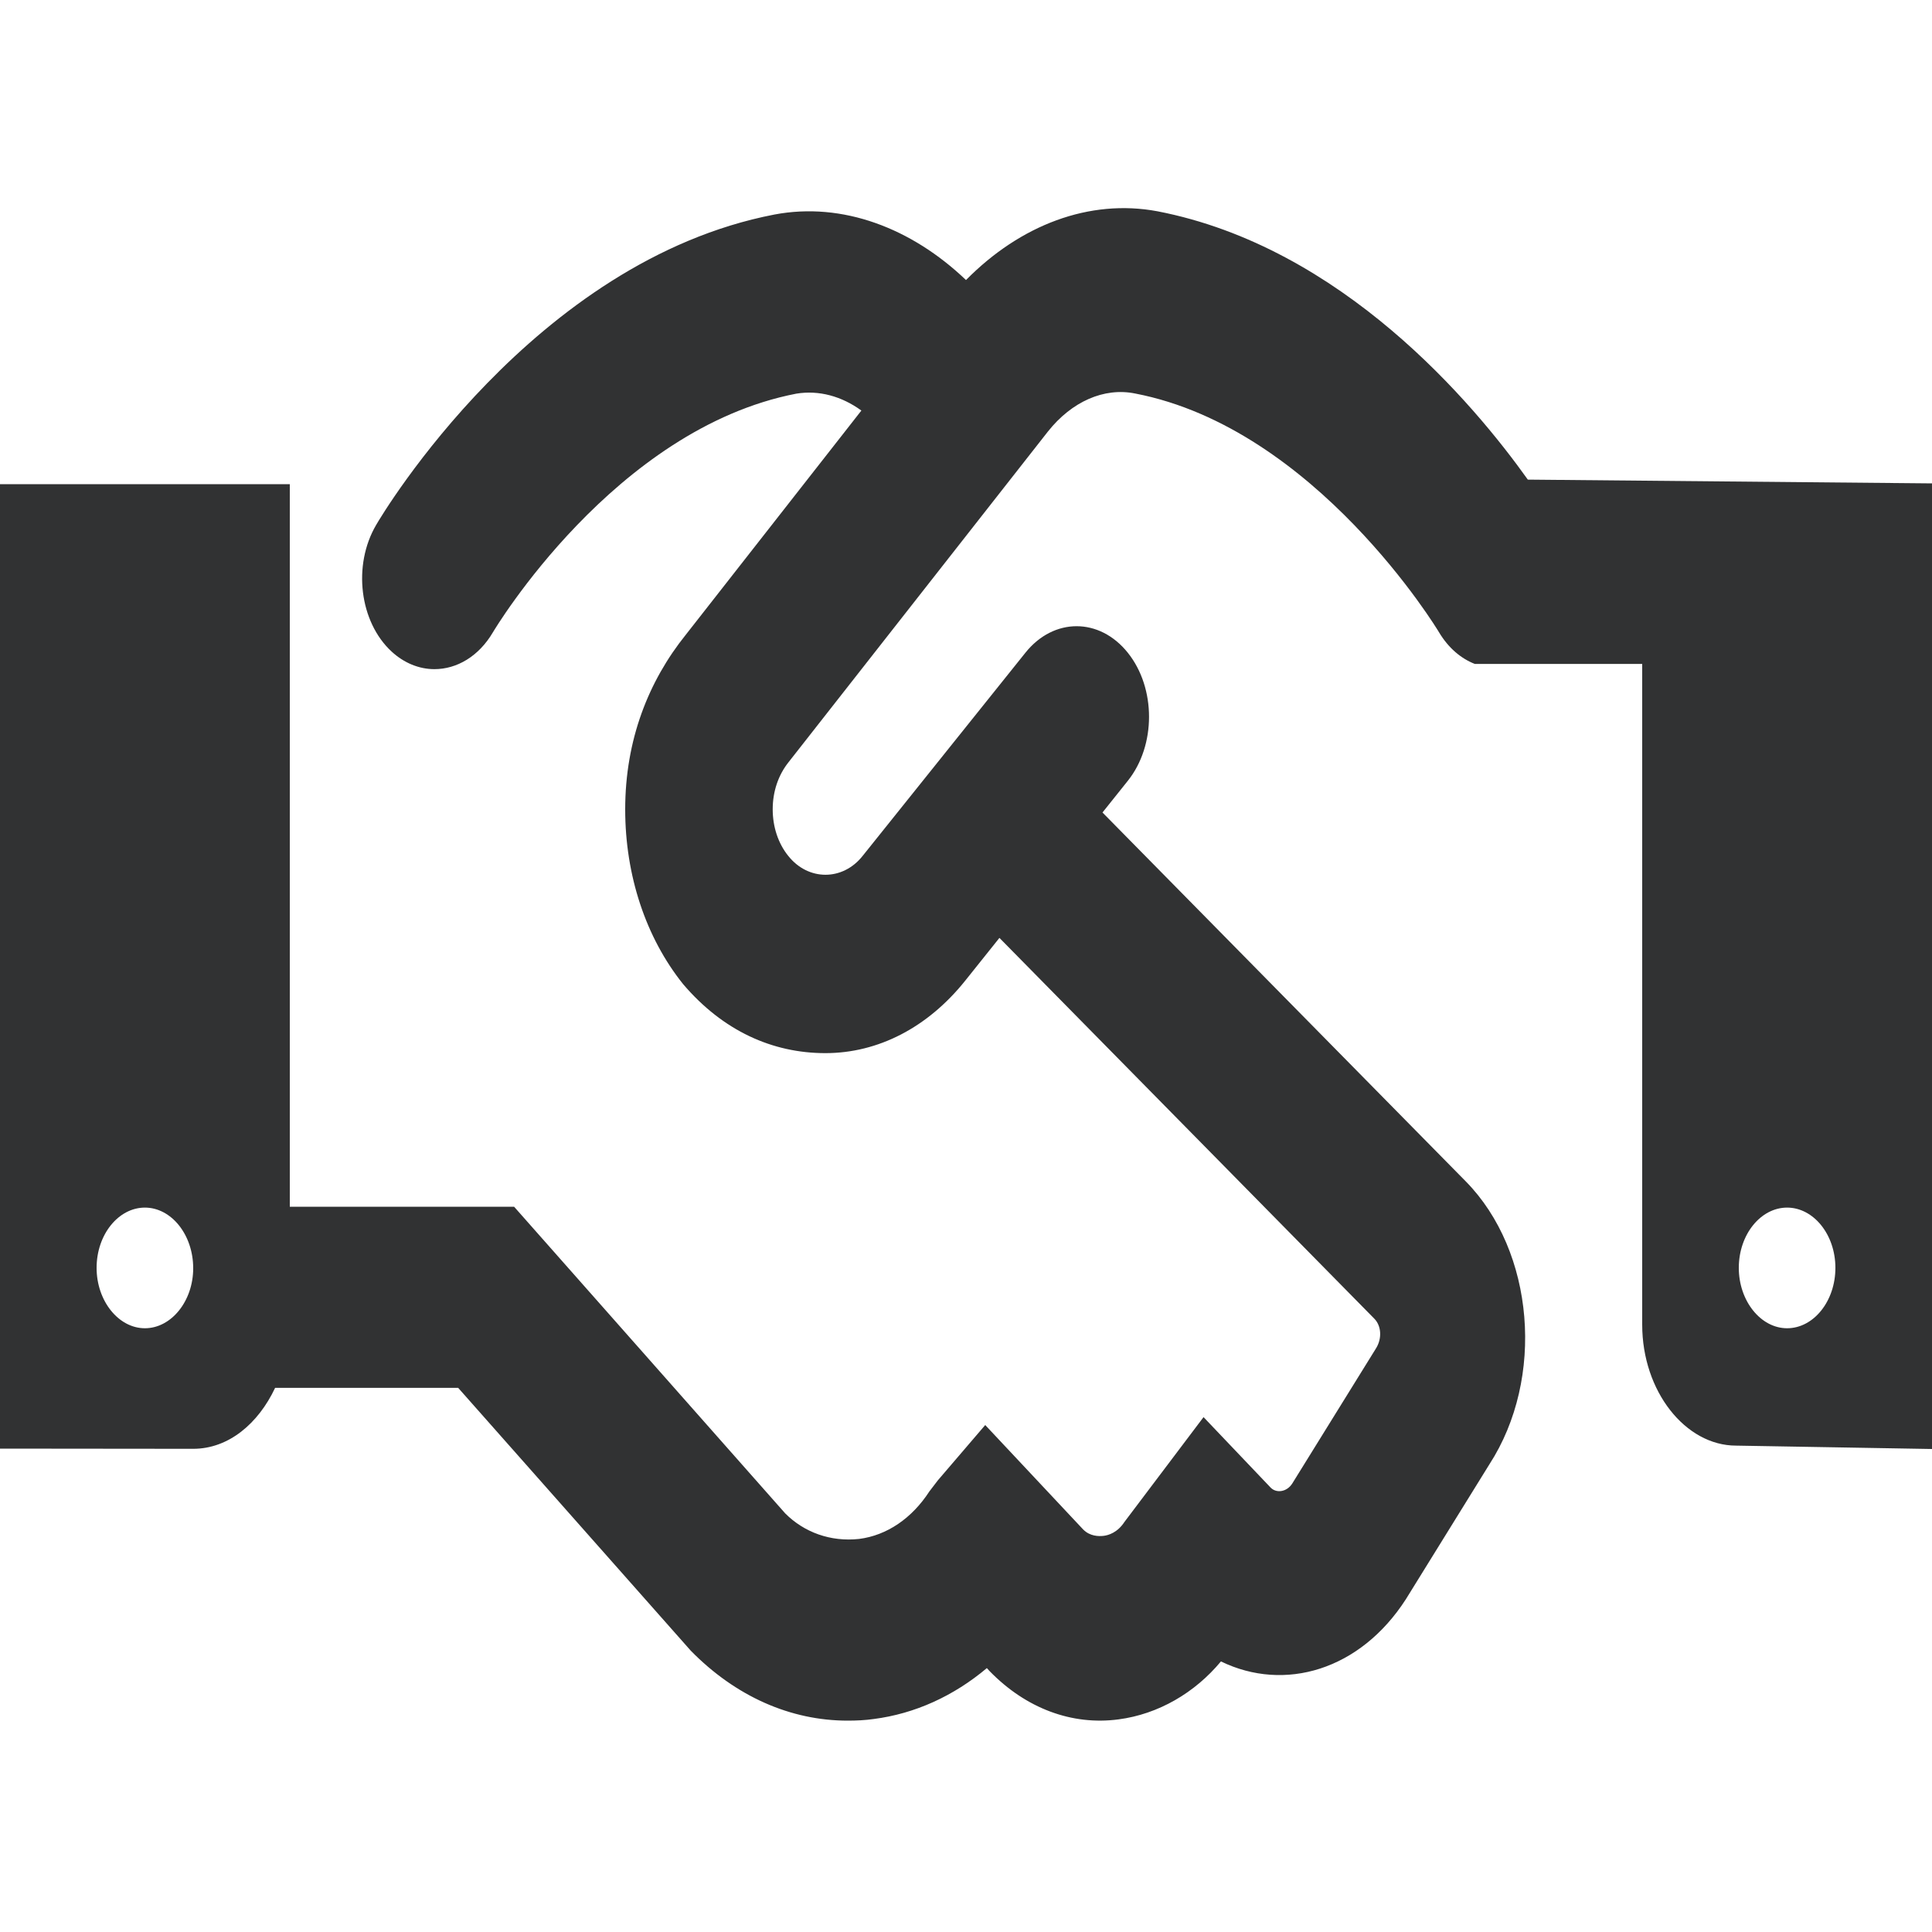 <svg width="20" height="20" viewBox="0 0 20 20" fill="none" xmlns="http://www.w3.org/2000/svg">
<path d="M15.816 4.965C15.254 4.177 13.895 2.557 11.981 2.187C11.278 2.056 10.563 2.328 10 2.899C9.438 2.362 8.722 2.087 8.016 2.221C5.525 2.702 3.959 5.32 3.894 5.434C3.649 5.851 3.721 6.438 4.054 6.745C4.182 6.863 4.338 6.927 4.497 6.927C4.729 6.927 4.956 6.795 5.103 6.545C5.116 6.523 6.359 4.439 8.244 4.075C8.477 4.037 8.712 4.101 8.917 4.25L7.1 6.57C6.713 7.051 6.472 7.66 6.472 8.379C6.472 9.062 6.685 9.705 7.071 10.187C7.484 10.672 7.997 10.902 8.544 10.902C9.091 10.902 9.604 10.636 9.991 10.153L10.346 9.709L14.227 13.651C14.299 13.724 14.31 13.856 14.242 13.962L13.377 15.358C13.32 15.446 13.213 15.46 13.154 15.4L12.459 14.67L11.641 15.754C11.568 15.866 11.474 15.893 11.425 15.899C11.373 15.905 11.282 15.904 11.212 15.832L10.199 14.752L9.709 15.324L9.621 15.439C9.439 15.719 9.181 15.894 8.894 15.931C8.598 15.963 8.324 15.863 8.128 15.666L5.322 12.492H3V5.012H0V14.996L2 14.998C2.367 14.998 2.674 14.736 2.848 14.367H4.743L7.151 17.088C7.616 17.562 8.184 17.812 8.775 17.812C8.865 17.812 8.956 17.808 9.046 17.795C9.471 17.74 9.871 17.558 10.216 17.268L10.245 17.3C10.621 17.686 11.097 17.863 11.579 17.799C11.991 17.745 12.369 17.524 12.639 17.199C13.298 17.519 14.079 17.291 14.553 16.556L15.418 15.159C15.995 14.268 15.886 12.953 15.173 12.229L11.413 8.411L11.675 8.083C11.968 7.717 11.968 7.123 11.675 6.757C11.382 6.391 10.908 6.391 10.615 6.757L8.931 8.859C8.725 9.121 8.366 9.121 8.159 8.859C8.056 8.731 7.999 8.56 7.999 8.378C7.999 8.195 8.056 8.024 8.164 7.889L10.849 4.466C11.093 4.159 11.428 4.007 11.753 4.074C13.62 4.434 14.885 6.524 14.897 6.546C14.994 6.708 15.124 6.817 15.267 6.873H17V13.713C17 14.403 17.448 14.965 17.972 14.965L20 15V5.004L15.816 4.965ZM1.5 13.75C1.227 13.75 1 13.467 1 13.125C1 12.779 1.227 12.501 1.5 12.501C1.773 12.501 2 12.781 2 13.129C2 13.469 1.773 13.75 1.5 13.75ZM18.5 13.75C18.227 13.75 18 13.467 18 13.125C18 12.779 18.227 12.501 18.5 12.501C18.773 12.501 19 12.779 19 13.125C19 13.469 18.775 13.75 18.5 13.75Z" fill="#313233"/>
</svg>
